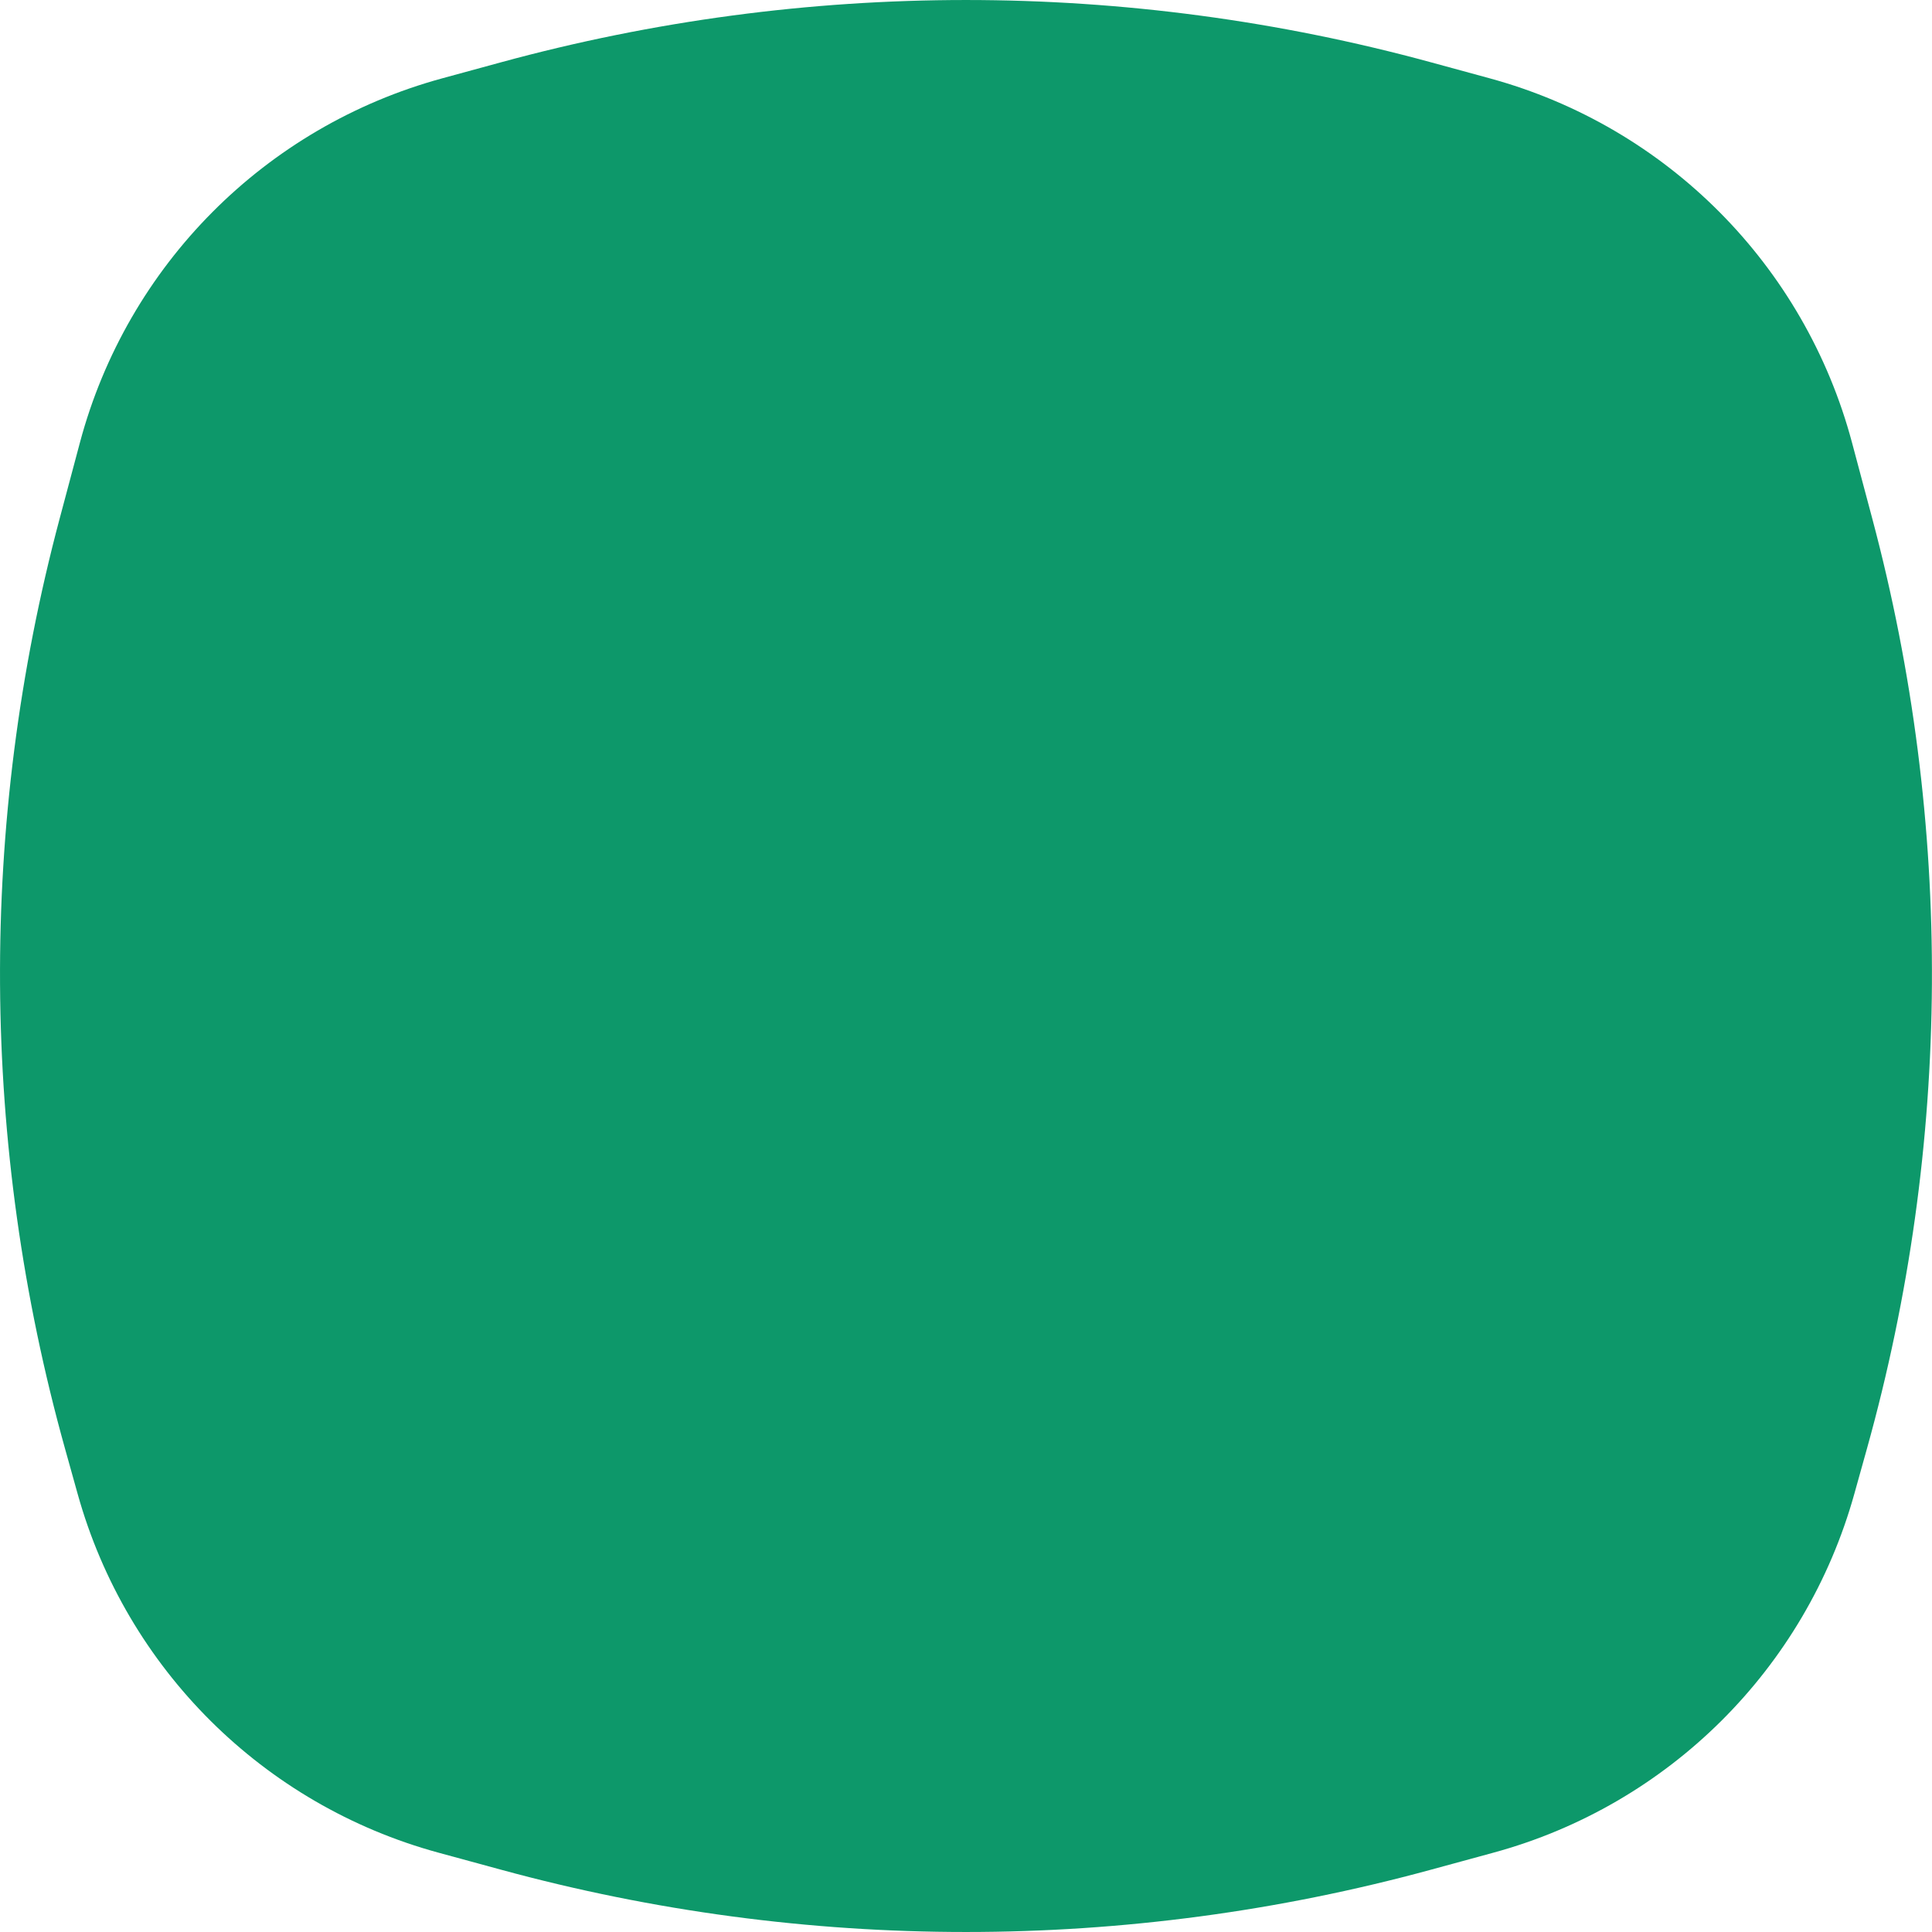 <svg width="53" height="53" viewBox="0 0 53 53" fill="none" xmlns="http://www.w3.org/2000/svg">
<path d="M2.192 12.143C3.489 7.28 7.275 3.473 12.131 2.149L13.748 1.708C22.096 -0.569 30.902 -0.569 39.251 1.708L40.868 2.149C45.724 3.473 49.509 7.28 50.806 12.143L51.362 14.228C53.593 22.593 53.542 31.403 51.215 39.742L50.868 40.985C49.53 45.778 45.772 49.514 40.972 50.823L39.251 51.292C30.902 53.569 22.096 53.569 13.748 51.292L12.026 50.823C7.226 49.514 3.468 45.778 2.131 40.985L1.784 39.742C-0.543 31.403 -0.594 22.593 1.636 14.228L2.192 12.143Z" fill="#0D986A"/>
</svg>
